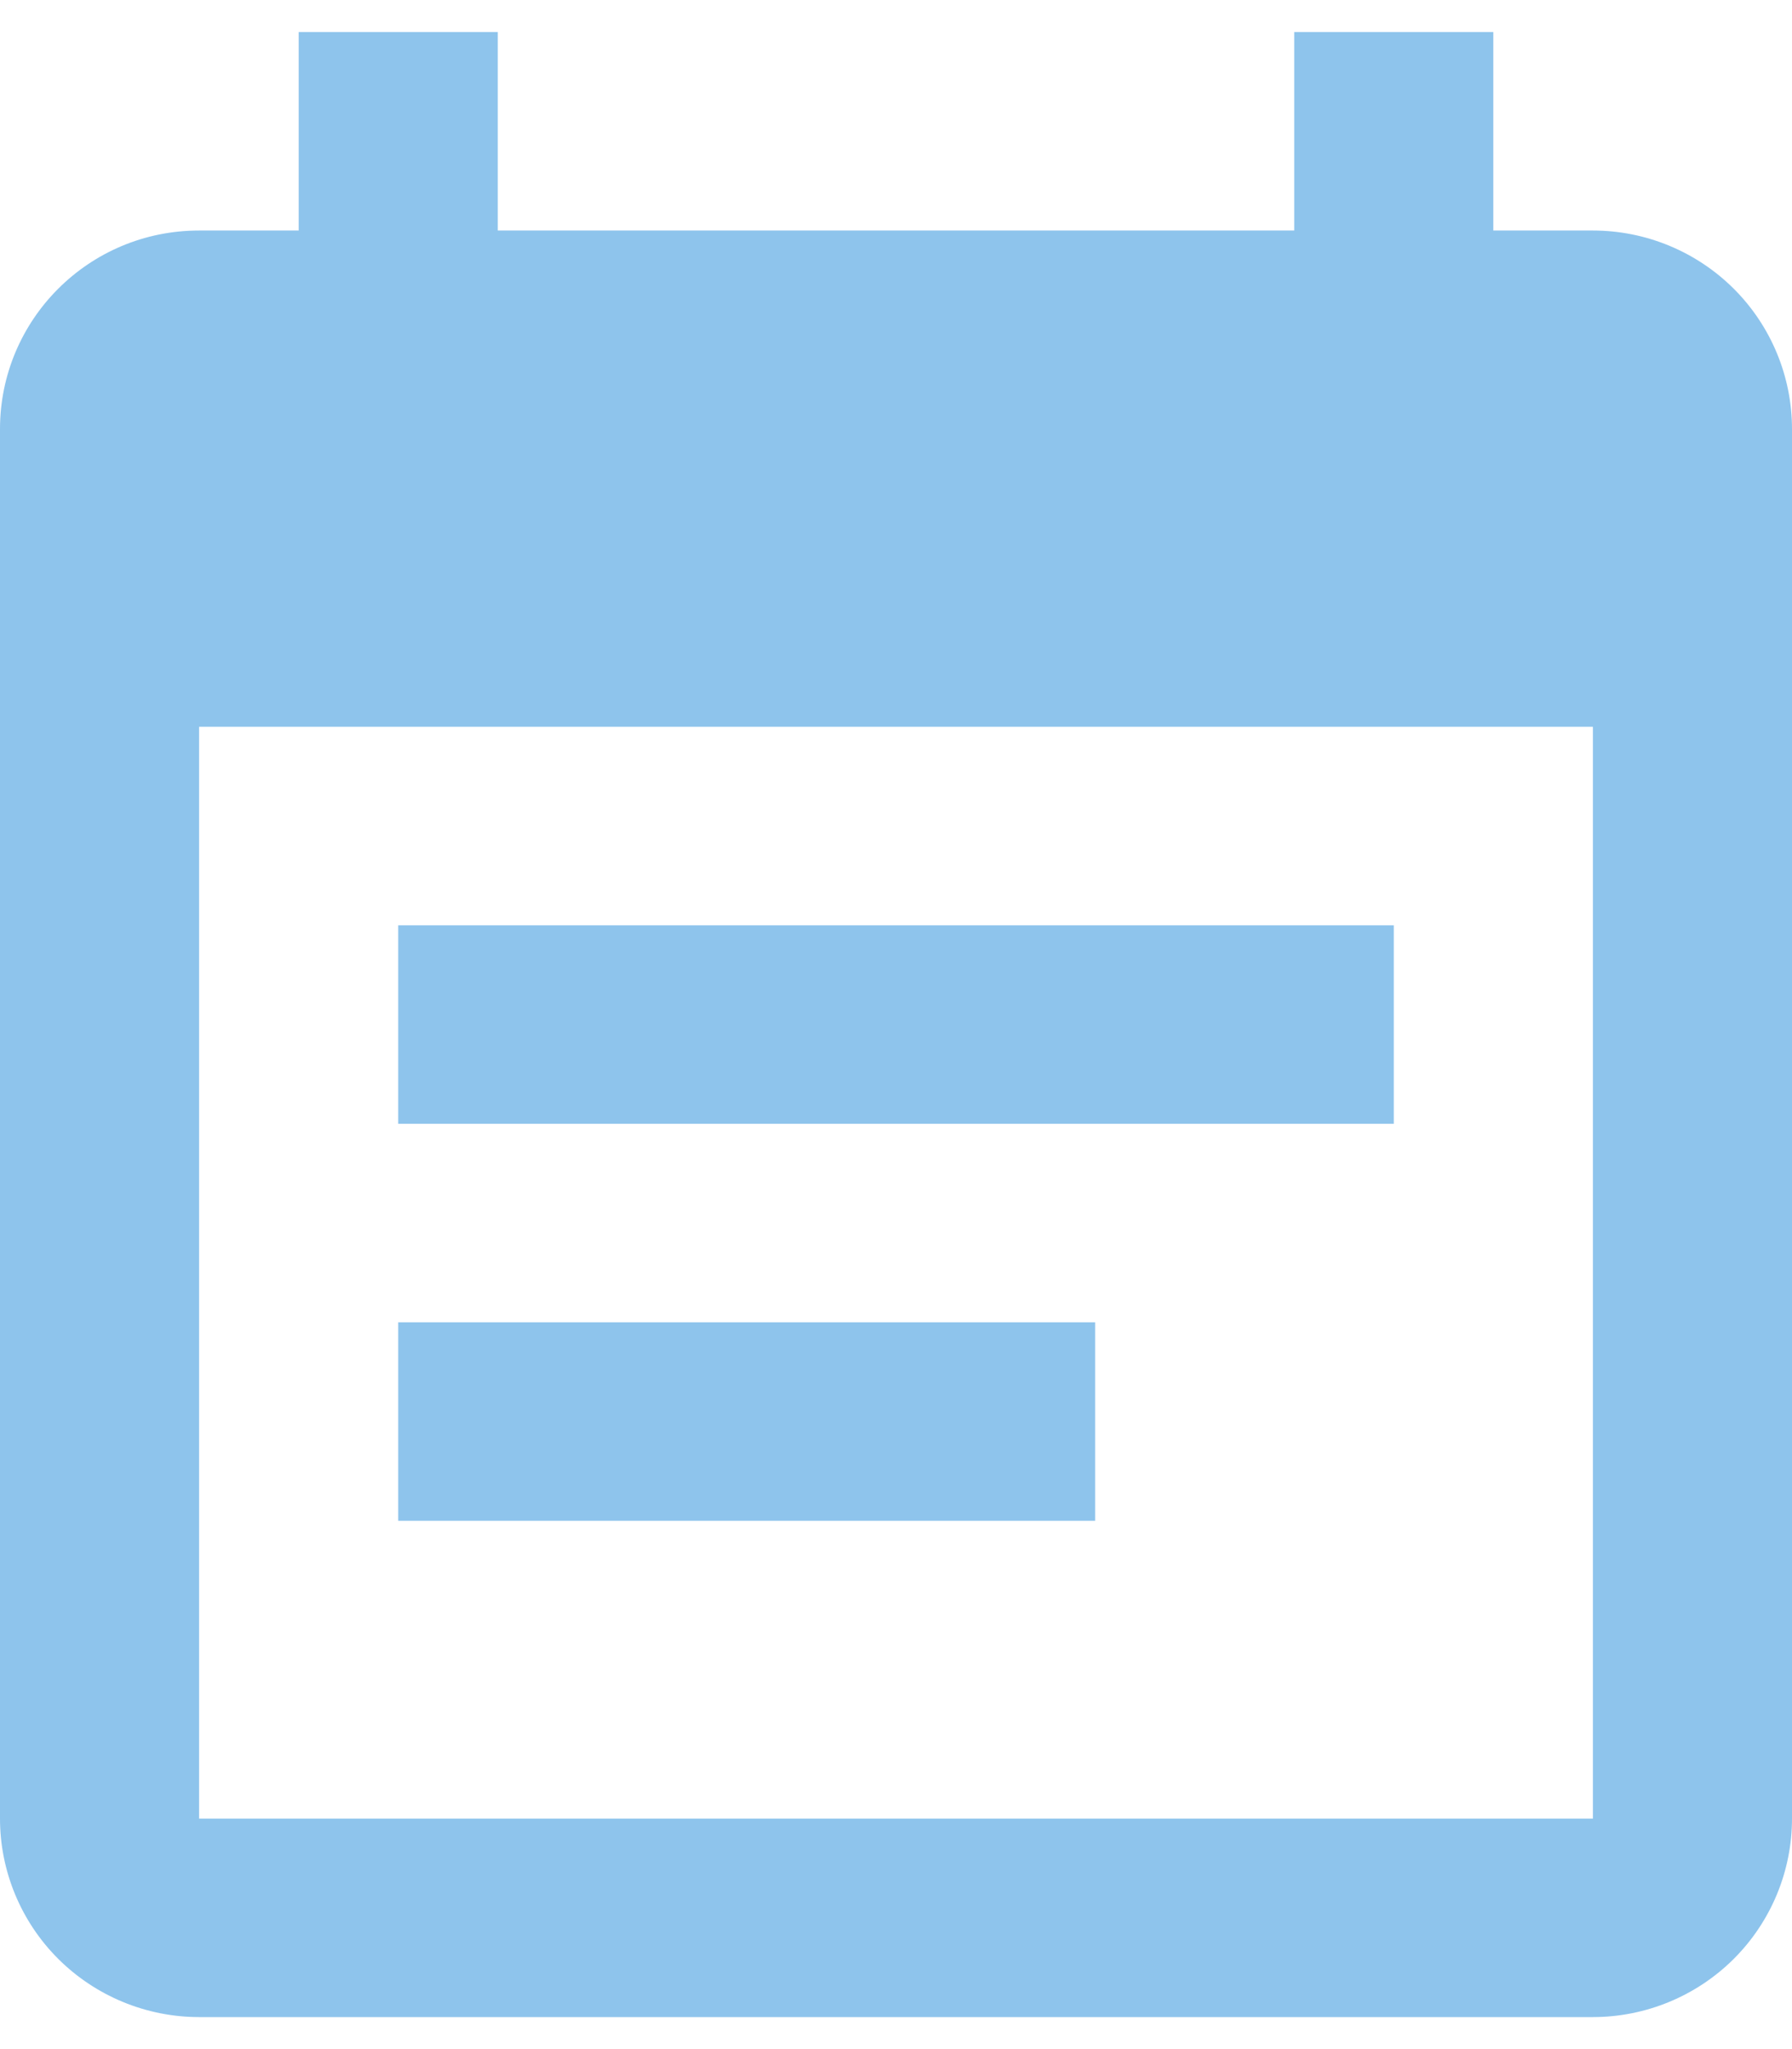<svg width="28" height="32" viewBox="0 0 28 32" fill="none" xmlns="http://www.w3.org/2000/svg">
<path d="M17.111 20.65H6.222V23.75H17.111M24.889 28.4H3.111V11.35H24.889M24.889 3.6H23.333V0.5H20.222V3.6H7.778V0.5H4.667V3.6H3.111C1.384 3.6 0 4.995 0 6.7V28.4C0 29.222 0.328 30.011 0.911 30.592C1.495 31.173 2.286 31.5 3.111 31.5H24.889C25.714 31.5 26.505 31.173 27.089 30.592C27.672 30.011 28 29.222 28 28.4V6.7C28 5.878 27.672 5.089 27.089 4.508C26.505 3.927 25.714 3.6 24.889 3.6ZM21.778 14.45H6.222V17.55H21.778V14.45Z" fill="#439DE0" fill-opacity="0.6"/>
</svg>
